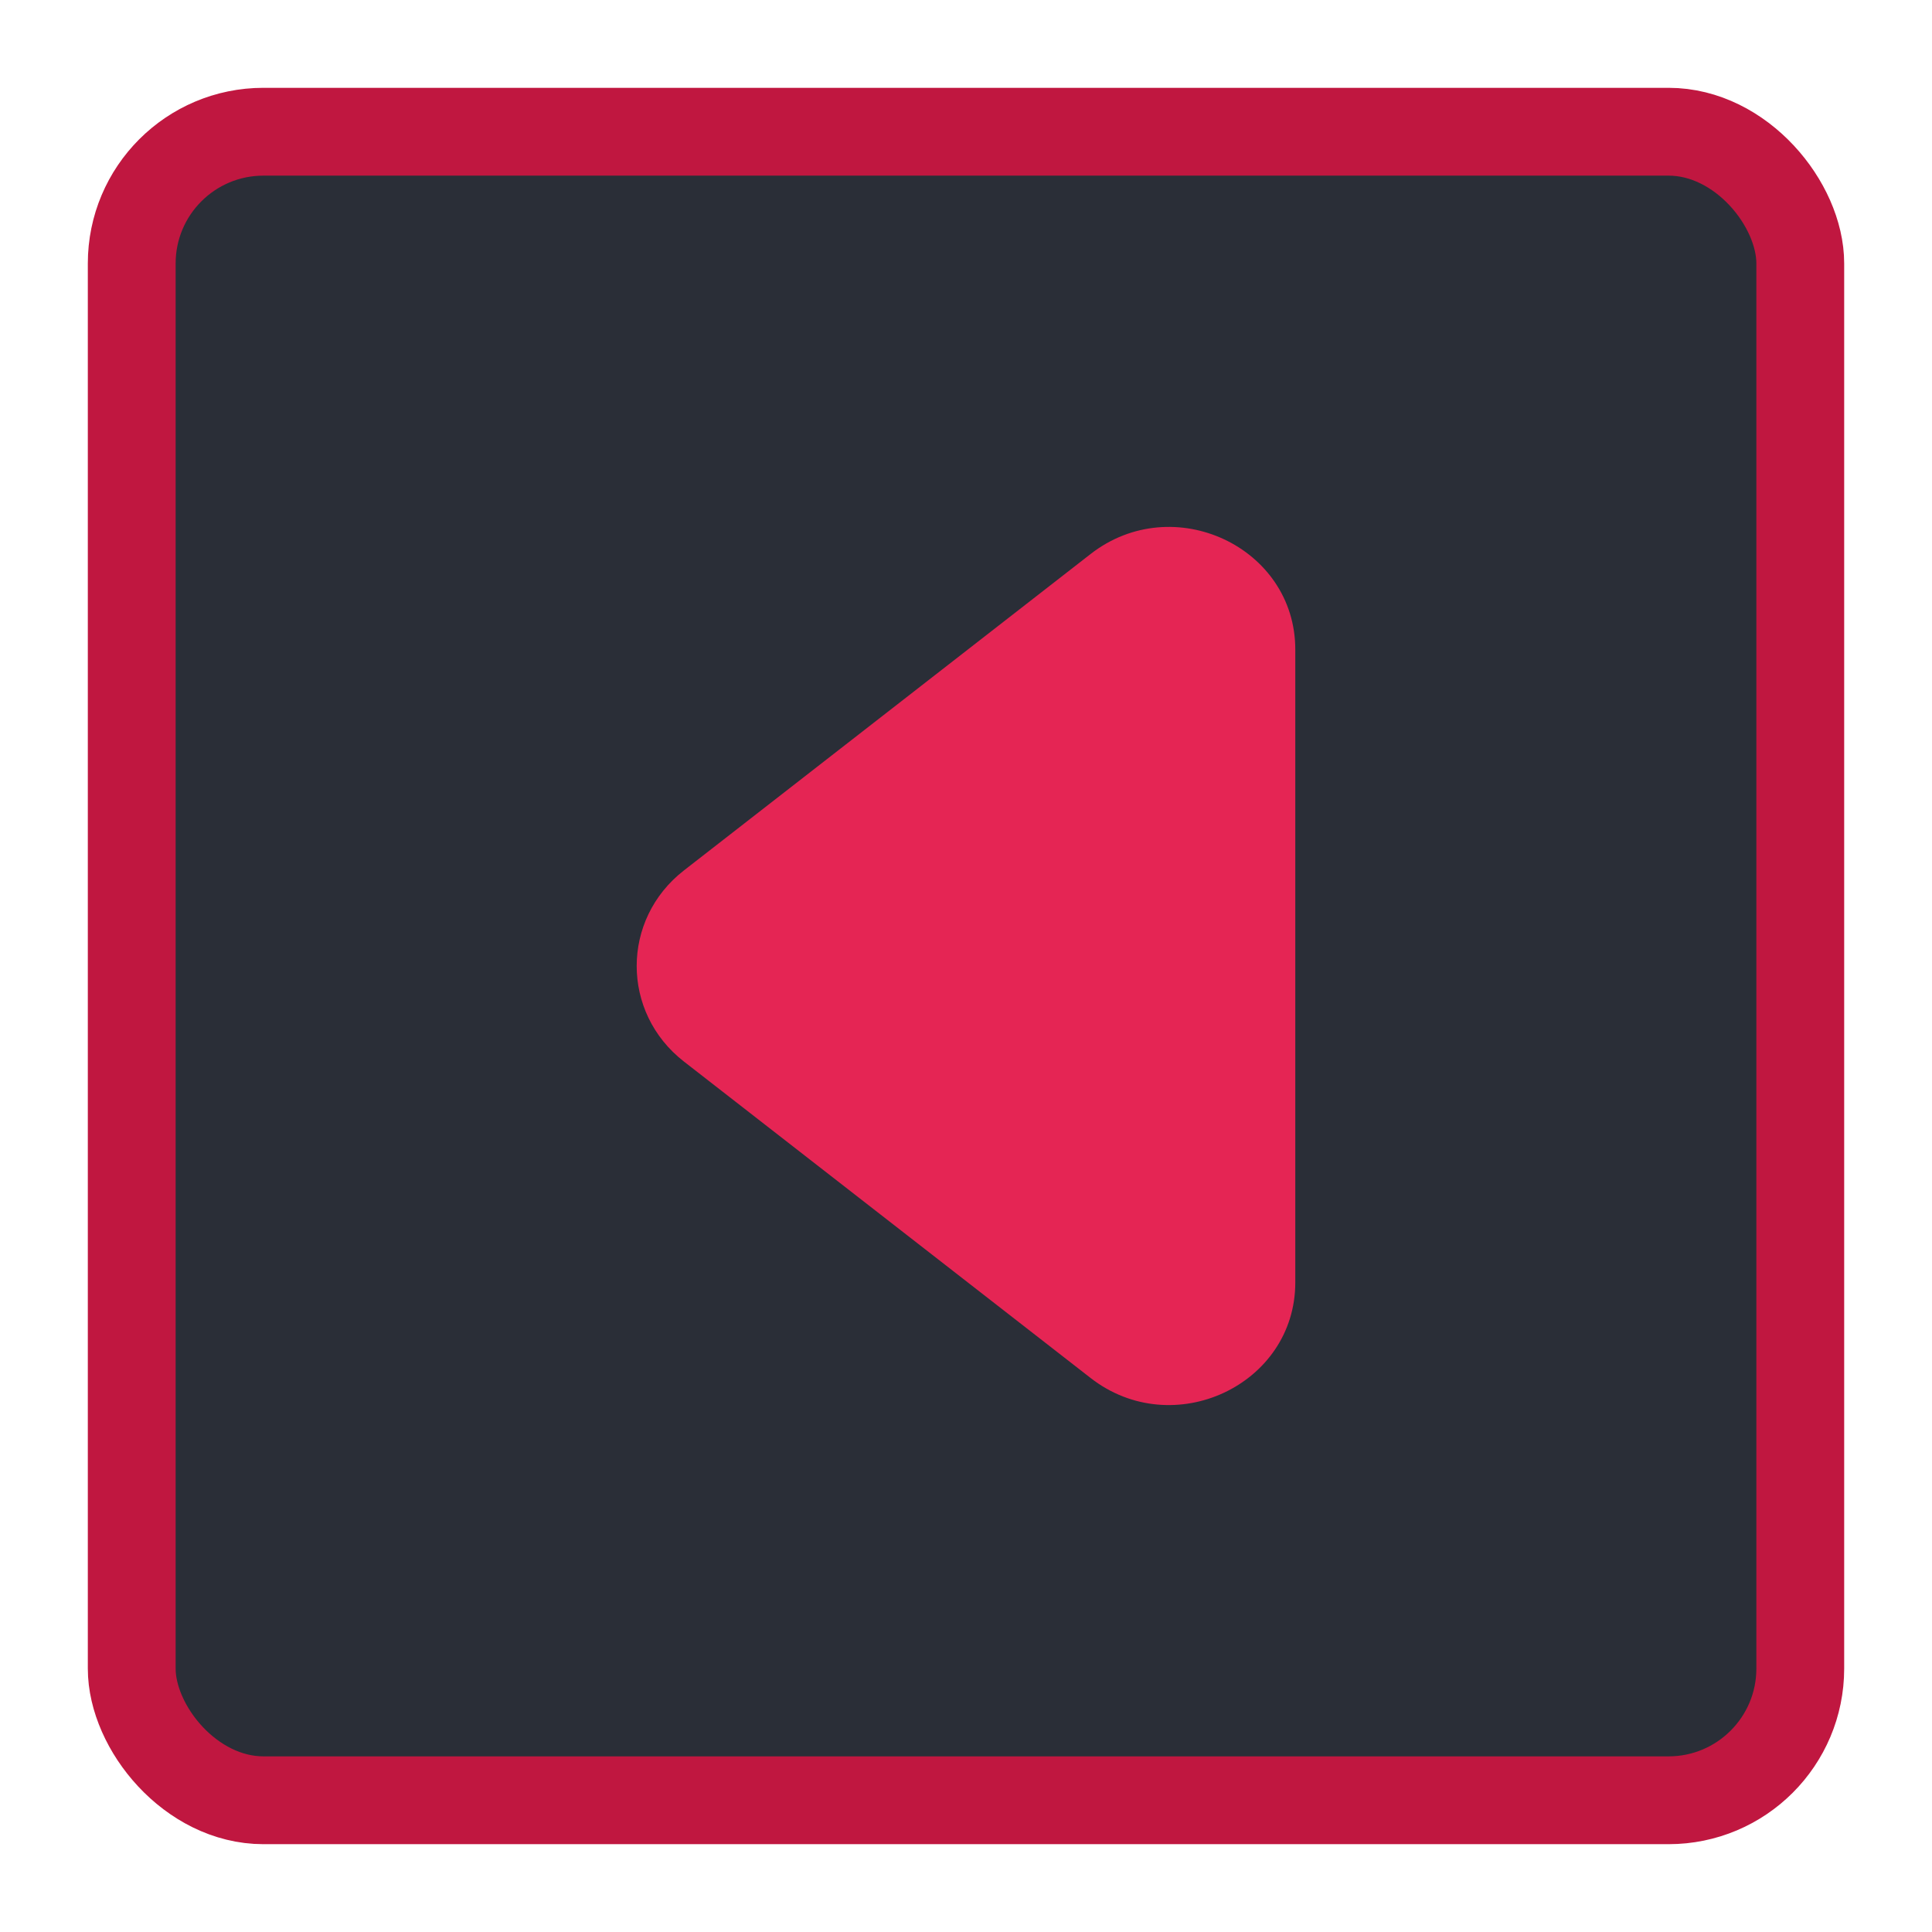 <?xml version="1.0" encoding="UTF-8" standalone="no"?>
<svg
   width="88"
   height="88"
   viewBox="0 0 88 88"
   fill="none"
   version="1.1"
   id="svg5"
   sodipodi:docname="Hover.svg"
   xmlns:inkscape="http://www.inkscape.org/namespaces/inkscape"
   xmlns:sodipodi="http://sodipodi.sourceforge.net/DTD/sodipodi-0.dtd"
   xmlns="http://www.w3.org/2000/svg"
   xmlns:svg="http://www.w3.org/2000/svg">
  <sodipodi:namedview
     id="namedview5"
     pagecolor="#ffffff"
     bordercolor="#000000"
     borderopacity="0.25"
     inkscape:showpageshadow="2"
     inkscape:pageopacity="0.0"
     inkscape:pagecheckerboard="0"
     inkscape:deskcolor="#d1d1d1" />
  <g
     id="Buttons/Square-Medium/ArrowLeft/Hover">
    <g
       id="Button/Square-Medium/Fill"
       filter="url(#filter0_d_2_964)">
      <rect
         id="Background"
         x="6"
         y="2"
         width="76"
         height="76"
         rx="6"
         fill="#2A2E37"
         stroke="#C01740"
         stroke-width="4" />
    </g>
    <g
       id="Icon/ArrowLeft">
      <g
         id="ArrowLeft"
         filter="url(#filter1_d_2_964)">
        <path
           d="M31.152 44.352C28.283 42.12 28.283 37.879 31.152 35.647L49.676 21.234C53.432 18.311 58.999 20.91 58.999 25.586V54.413C58.999 59.089 53.432 61.688 49.676 58.766L31.152 44.352Z"
           fill="#E52554"
           id="path1" />
      </g>
    </g>
  </g>
  <defs
     id="defs5">
    <filter
       id="filter0_d_2_964"
       x="0"
       y="0"
       width="88"
       height="88"
       filterUnits="userSpaceOnUse"
       color-interpolation-filters="sRGB">
      <feFlood
         flood-opacity="0"
         result="BackgroundImageFix"
         id="feFlood1" />
      <feColorMatrix
         in="SourceAlpha"
         type="matrix"
         values="0 0 0 0 0 0 0 0 0 0 0 0 0 0 0 0 0 0 127 0"
         result="hardAlpha"
         id="feColorMatrix1" />
      <feOffset
         dy="4"
         id="feOffset1" />
      <feGaussianBlur
         stdDeviation="2"
         id="feGaussianBlur1" />
      <feComposite
         in2="hardAlpha"
         operator="out"
         id="feComposite1" />
      <feColorMatrix
         type="matrix"
         values="0 0 0 0 0 0 0 0 0 0 0 0 0 0 0 0 0 0 0.2 0"
         id="feColorMatrix2" />
      <feBlend
         mode="normal"
         in2="BackgroundImageFix"
         result="effect1_dropShadow_2_964"
         id="feBlend2" />
      <feBlend
         mode="normal"
         in="SourceGraphic"
         in2="effect1_dropShadow_2_964"
         result="shape"
         id="feBlend3" />
    </filter>
    <filter
       id="filter1_d_2_964"
       x="25"
       y="20"
       width="37.999"
       height="47.999"
       filterUnits="userSpaceOnUse"
       color-interpolation-filters="sRGB">
      <feFlood
         flood-opacity="0"
         result="BackgroundImageFix"
         id="feFlood3" />
      <feColorMatrix
         in="SourceAlpha"
         type="matrix"
         values="0 0 0 0 0 0 0 0 0 0 0 0 0 0 0 0 0 0 127 0"
         result="hardAlpha"
         id="feColorMatrix3" />
      <feOffset
         dy="4"
         id="feOffset3" />
      <feGaussianBlur
         stdDeviation="2"
         id="feGaussianBlur3" />
      <feComposite
         in2="hardAlpha"
         operator="out"
         id="feComposite3" />
      <feColorMatrix
         type="matrix"
         values="0 0 0 0 0 0 0 0 0 0 0 0 0 0 0 0 0 0 0.2 0"
         id="feColorMatrix4" />
      <feBlend
         mode="normal"
         in2="BackgroundImageFix"
         result="effect1_dropShadow_2_964"
         id="feBlend4" />
      <feBlend
         mode="normal"
         in="SourceGraphic"
         in2="effect1_dropShadow_2_964"
         result="shape"
         id="feBlend5" />
    </filter>
  </defs>
</svg>
